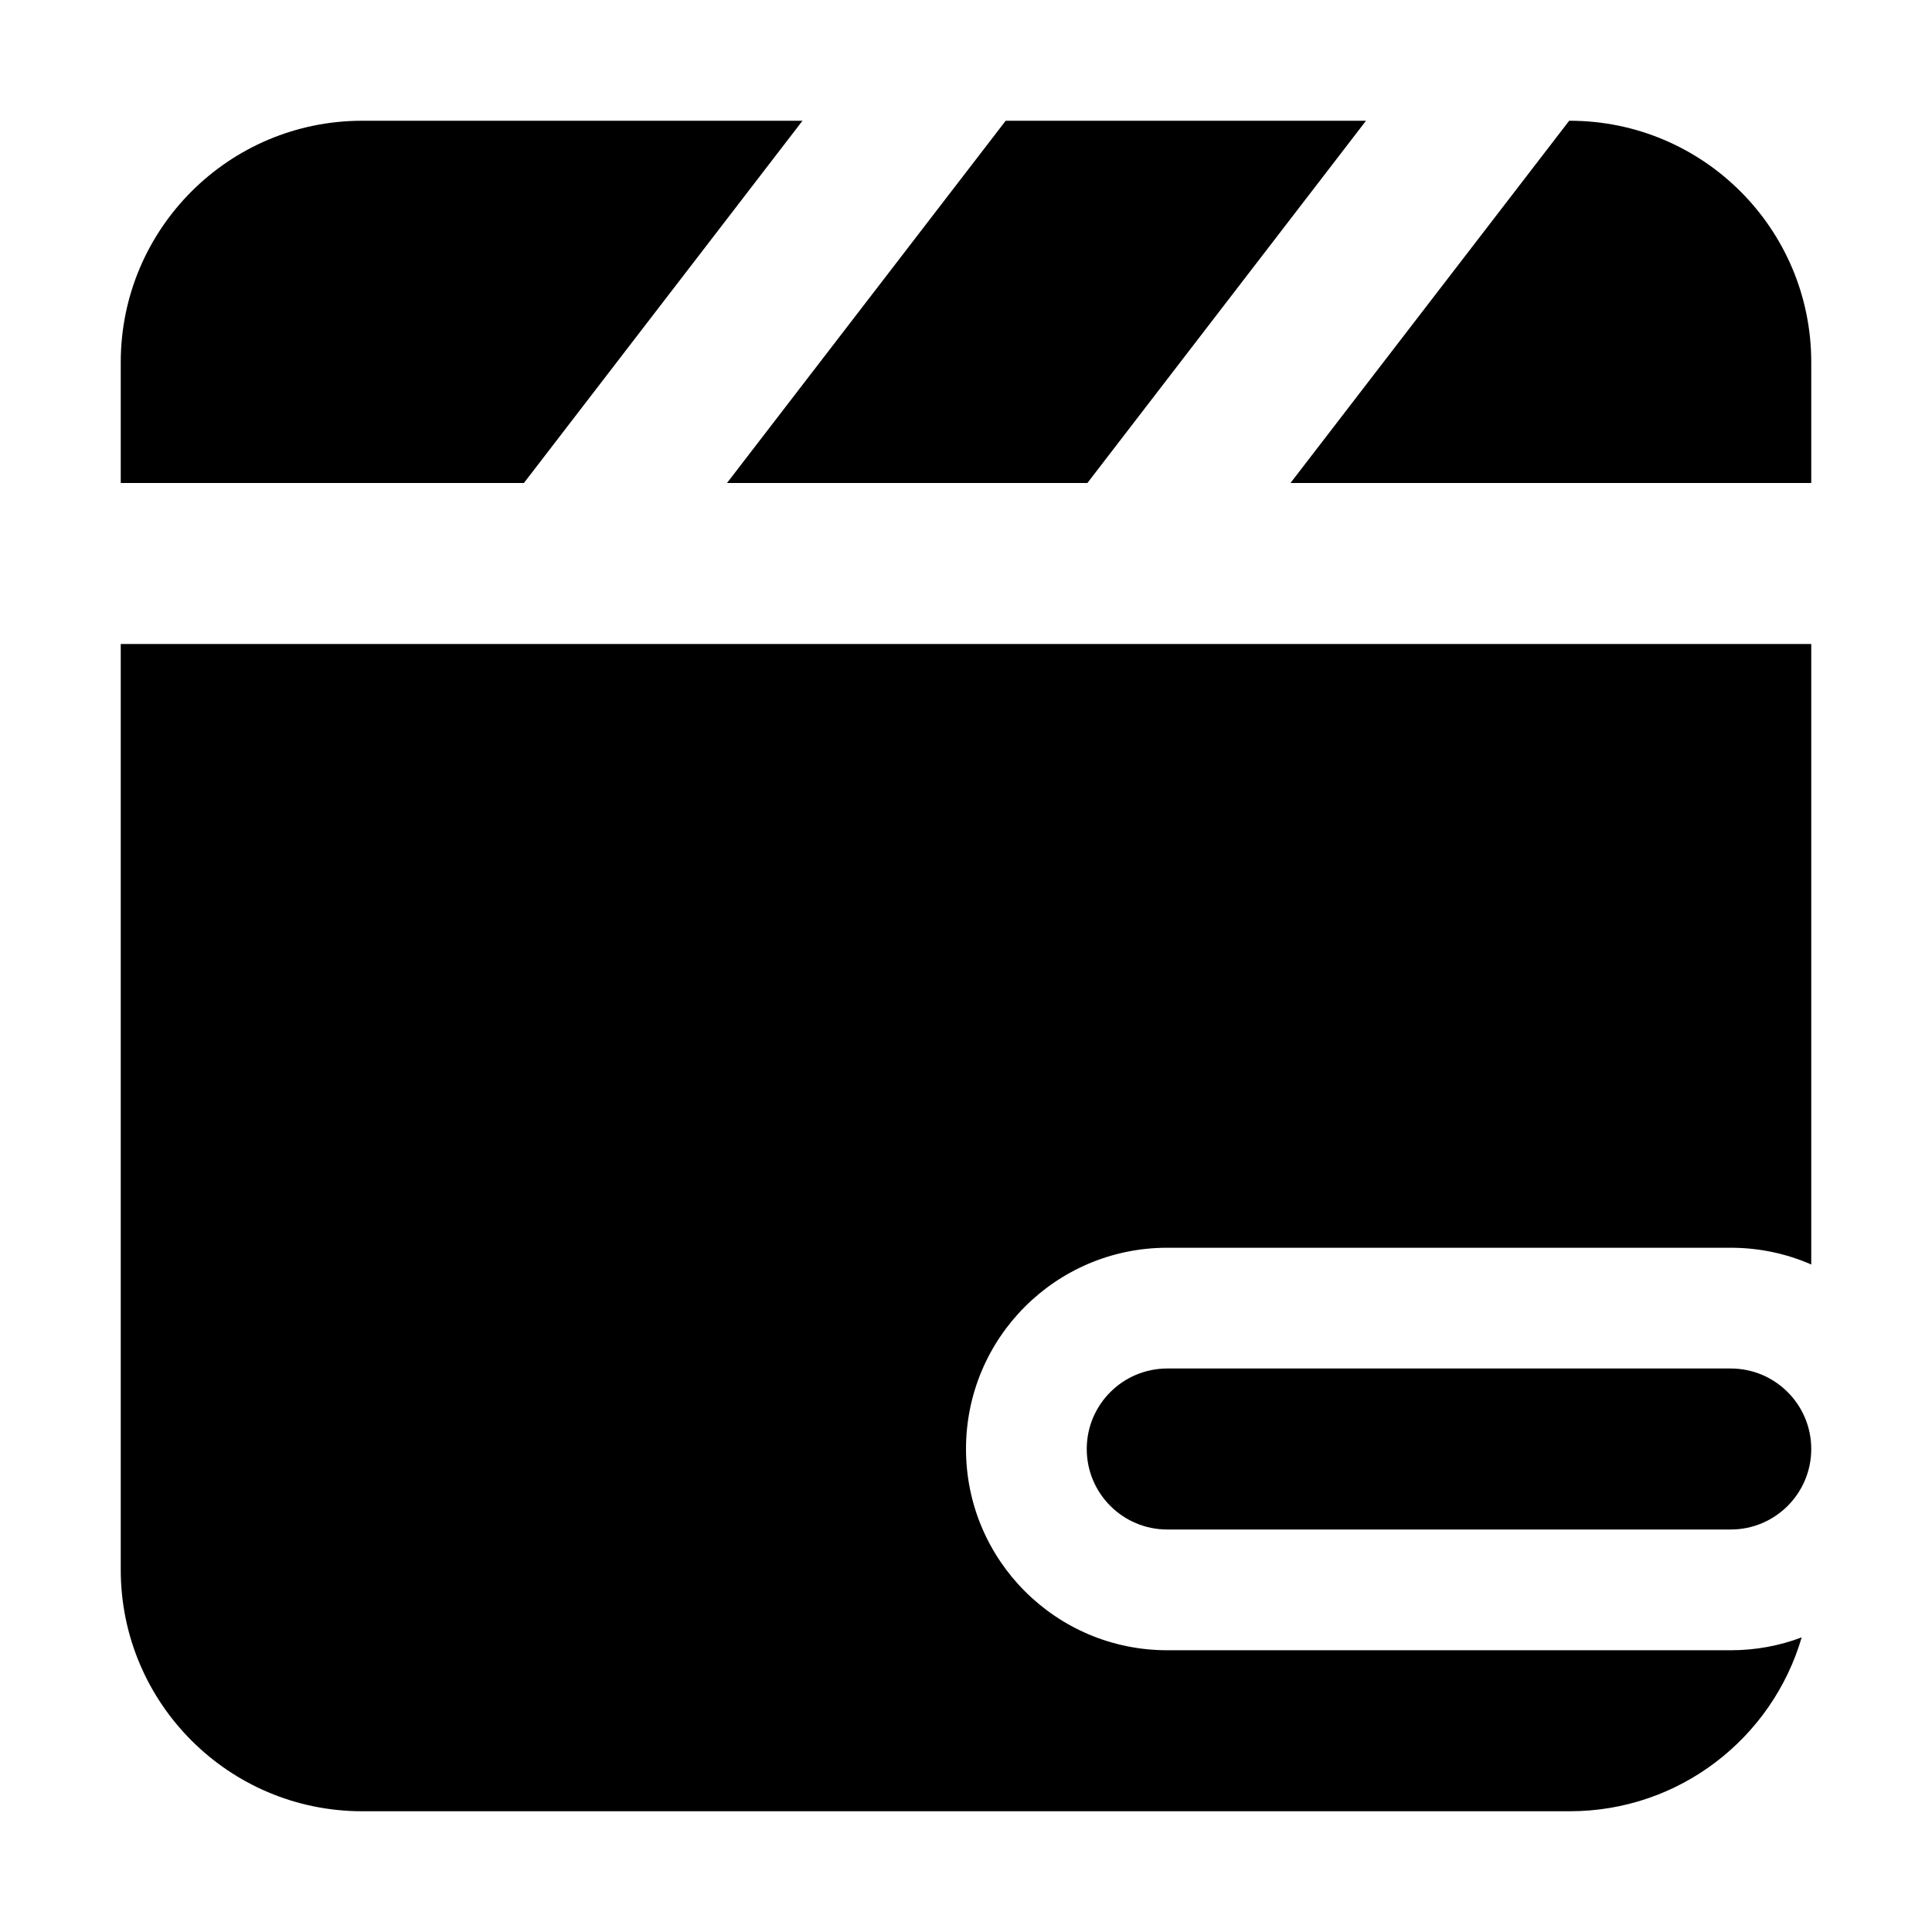 <svg width="24" height="24" viewBox="0 0 24 24" xmlns="http://www.w3.org/2000/svg">
    <path fill-rule="evenodd" clip-rule="evenodd" d="M13.5 18C13.5 17.448 13.948 17 14.5 17H21.5C22.052 17 22.5 17.448 22.5 18C22.5 18.552 22.052 19 21.5 19H14.5C13.948 19 13.5 18.552 13.5 18Z"/>
    <path d="M1.5 8H22.5V15.708C22.194 15.574 21.856 15.5 21.5 15.5H14.5C13.119 15.5 12 16.619 12 18C12 19.381 13.119 20.5 14.5 20.5H21.5C21.81 20.5 22.107 20.444 22.381 20.34C22.017 21.588 20.865 22.5 19.5 22.5H4.5C2.843 22.5 1.5 21.157 1.5 19.5V8Z"/>
    <path d="M9.969 1.5L6.508 6H1.5V4.5C1.5 2.843 2.843 1.5 4.5 1.5H9.969Z"/>
    <path d="M19.493 1.5L16.031 6H22.5V4.5C22.5 2.843 21.157 1.5 19.5 1.5H19.493Z"/>
    <path d="M12.493 1.5L9.031 6H13.508L16.969 1.5H12.493Z"/>
</svg>
